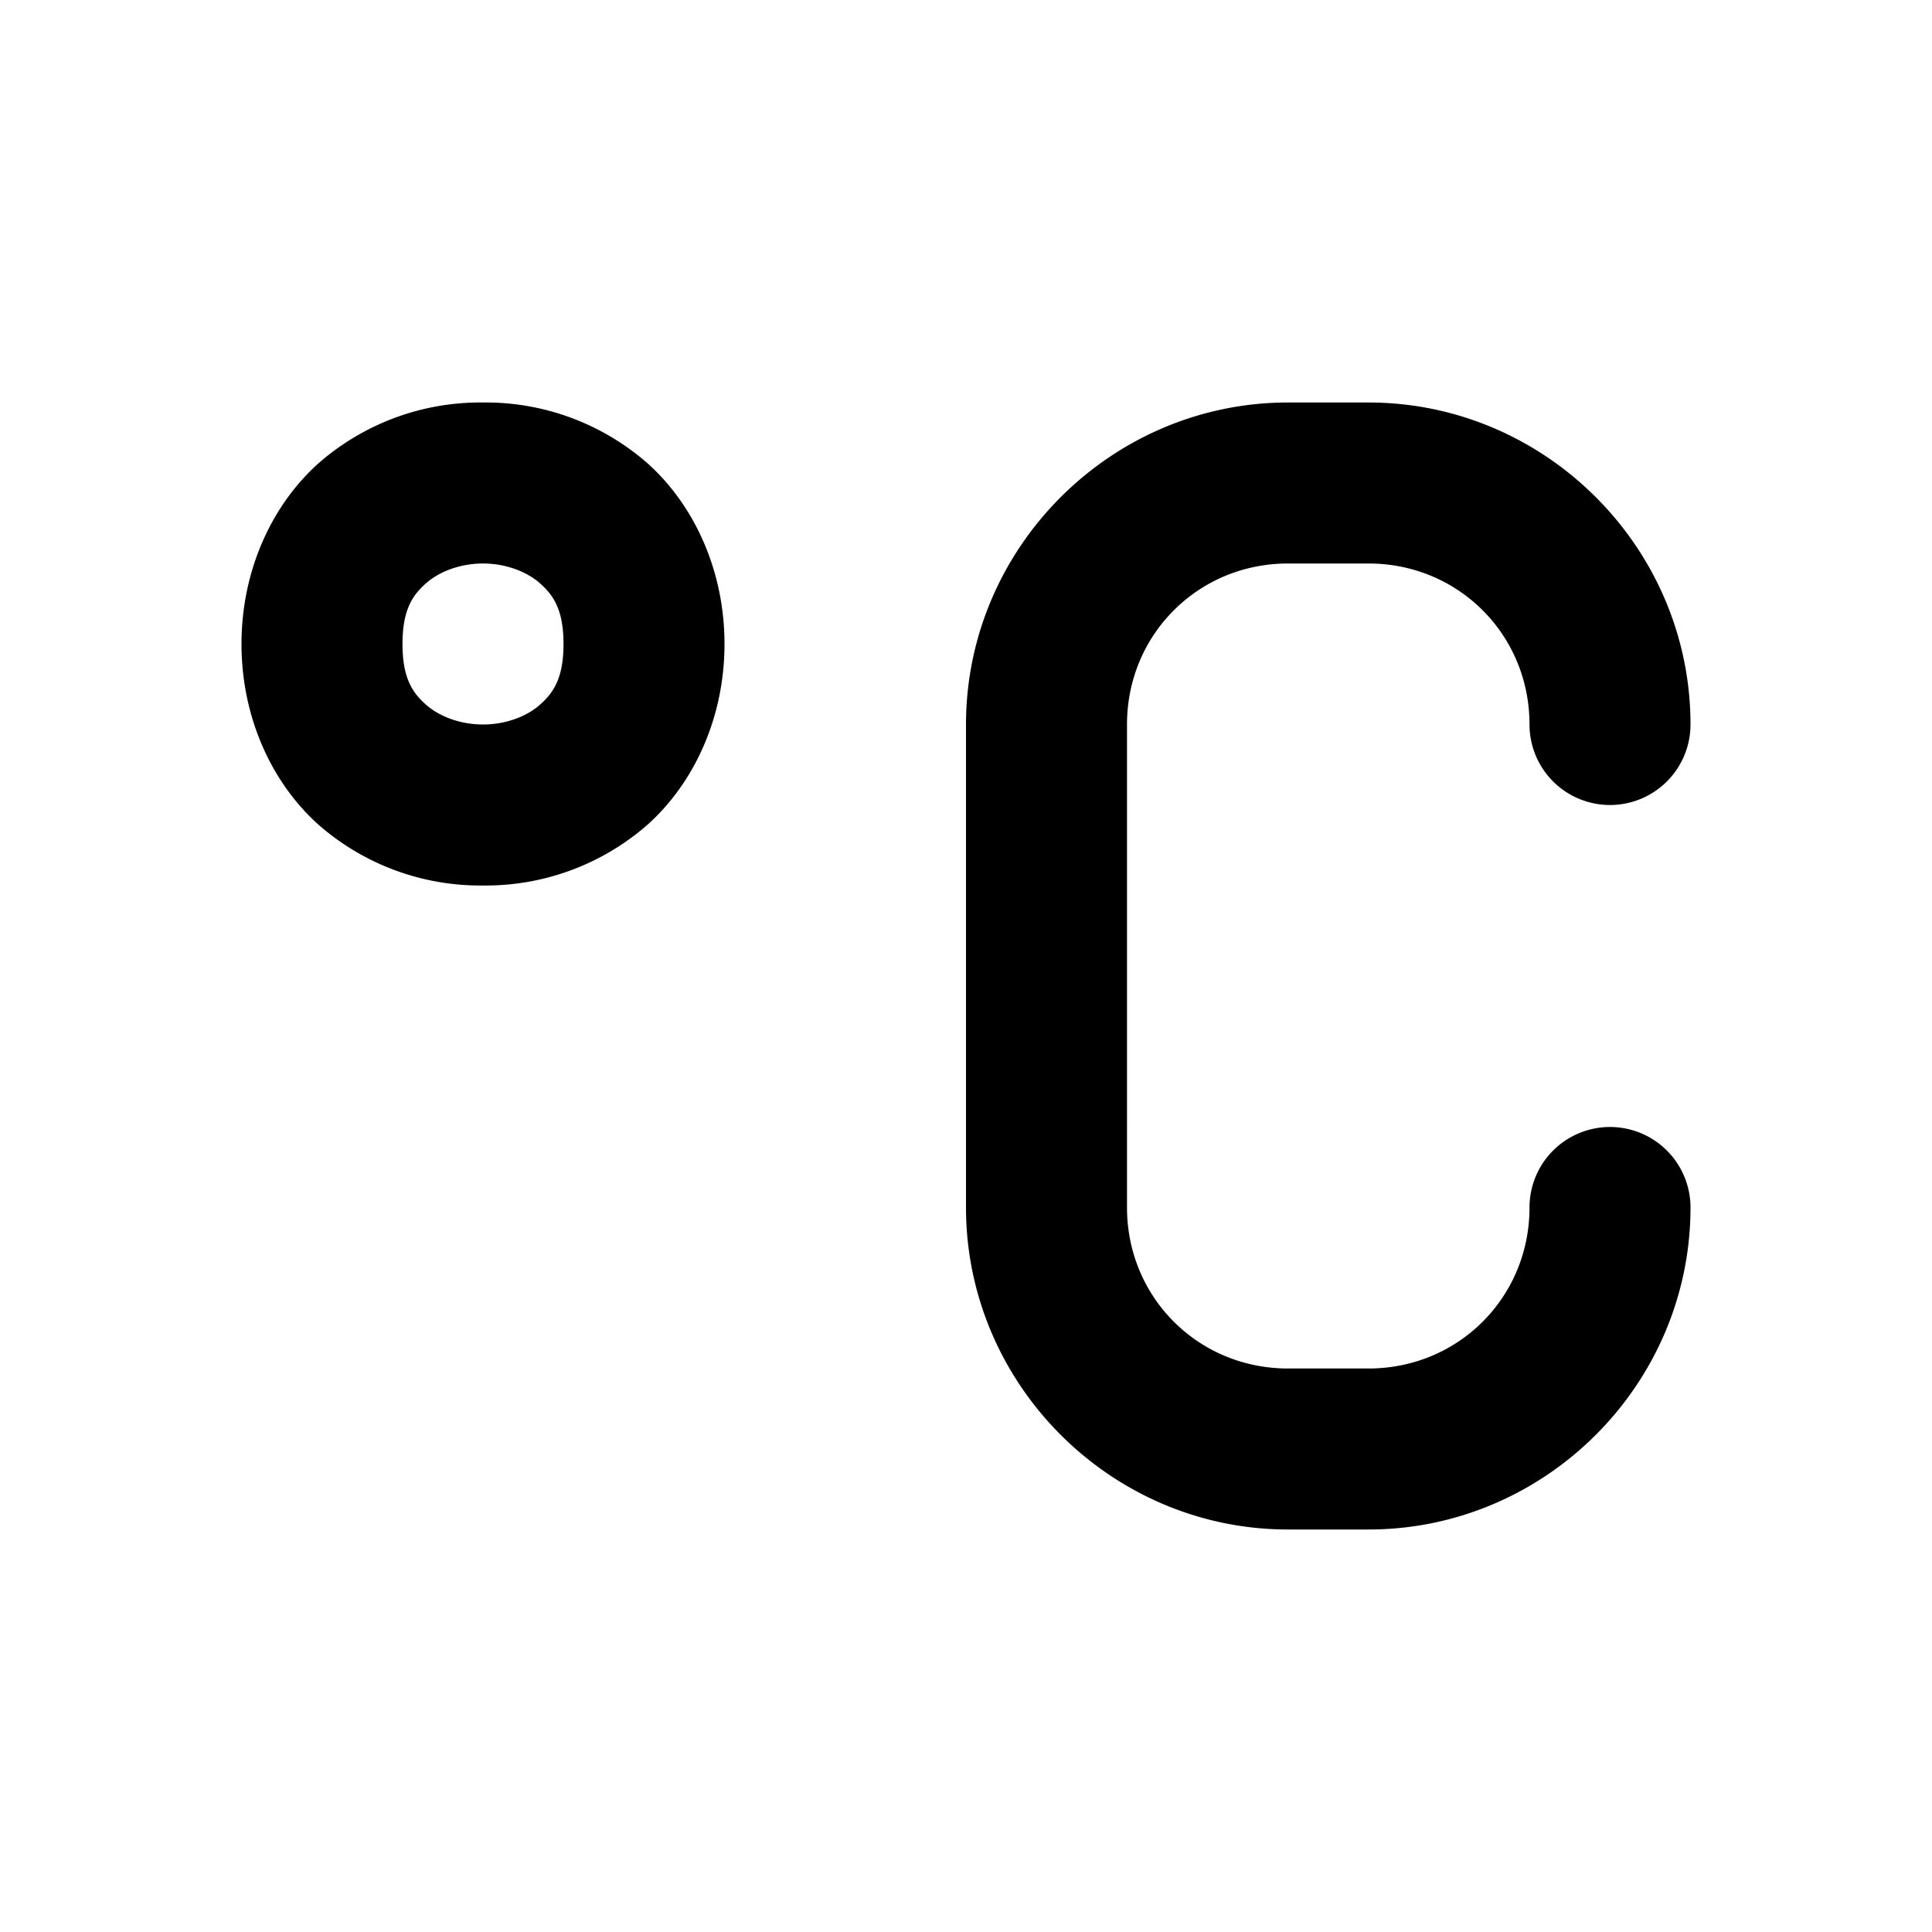 <svg xmlns="http://www.w3.org/2000/svg" width="24" height="24" viewBox="0 0 24 24"><path d="M6 5a3.05 3.05 0 0 0-2.04.752C3.38 6.269 3 7.083 3 8s.38 1.731.96 2.248A3.05 3.05 0 0 0 6 11a3.05 3.05 0 0 0 2.04-.752C8.62 9.731 9 8.917 9 8s-.38-1.731-.96-2.248A3.05 3.05 0 0 0 6 5zm10 0c-2.197 0-4 1.803-4 4v6c0 2.197 1.803 4 4 4h1c2.197 0 4-1.803 4-4a1 1 0 0 0-1-1 1 1 0 0 0-1 1c0 1.116-.884 2-2 2h-1c-1.116 0-2-.884-2-2V9c0-1.116.884-2 2-2h1c1.116 0 2 .884 2 2a1 1 0 0 0 1 1 1 1 0 0 0 1-1c0-2.197-1.803-4-4-4zM6 7c.278 0 .542.098.71.248.17.15.29.335.29.752s-.12.602-.29.752C6.543 8.902 6.279 9 6 9s-.542-.098-.71-.248C5.12 8.602 5 8.417 5 8s.12-.602.29-.752C5.457 7.098 5.721 7 6 7z"/></svg>